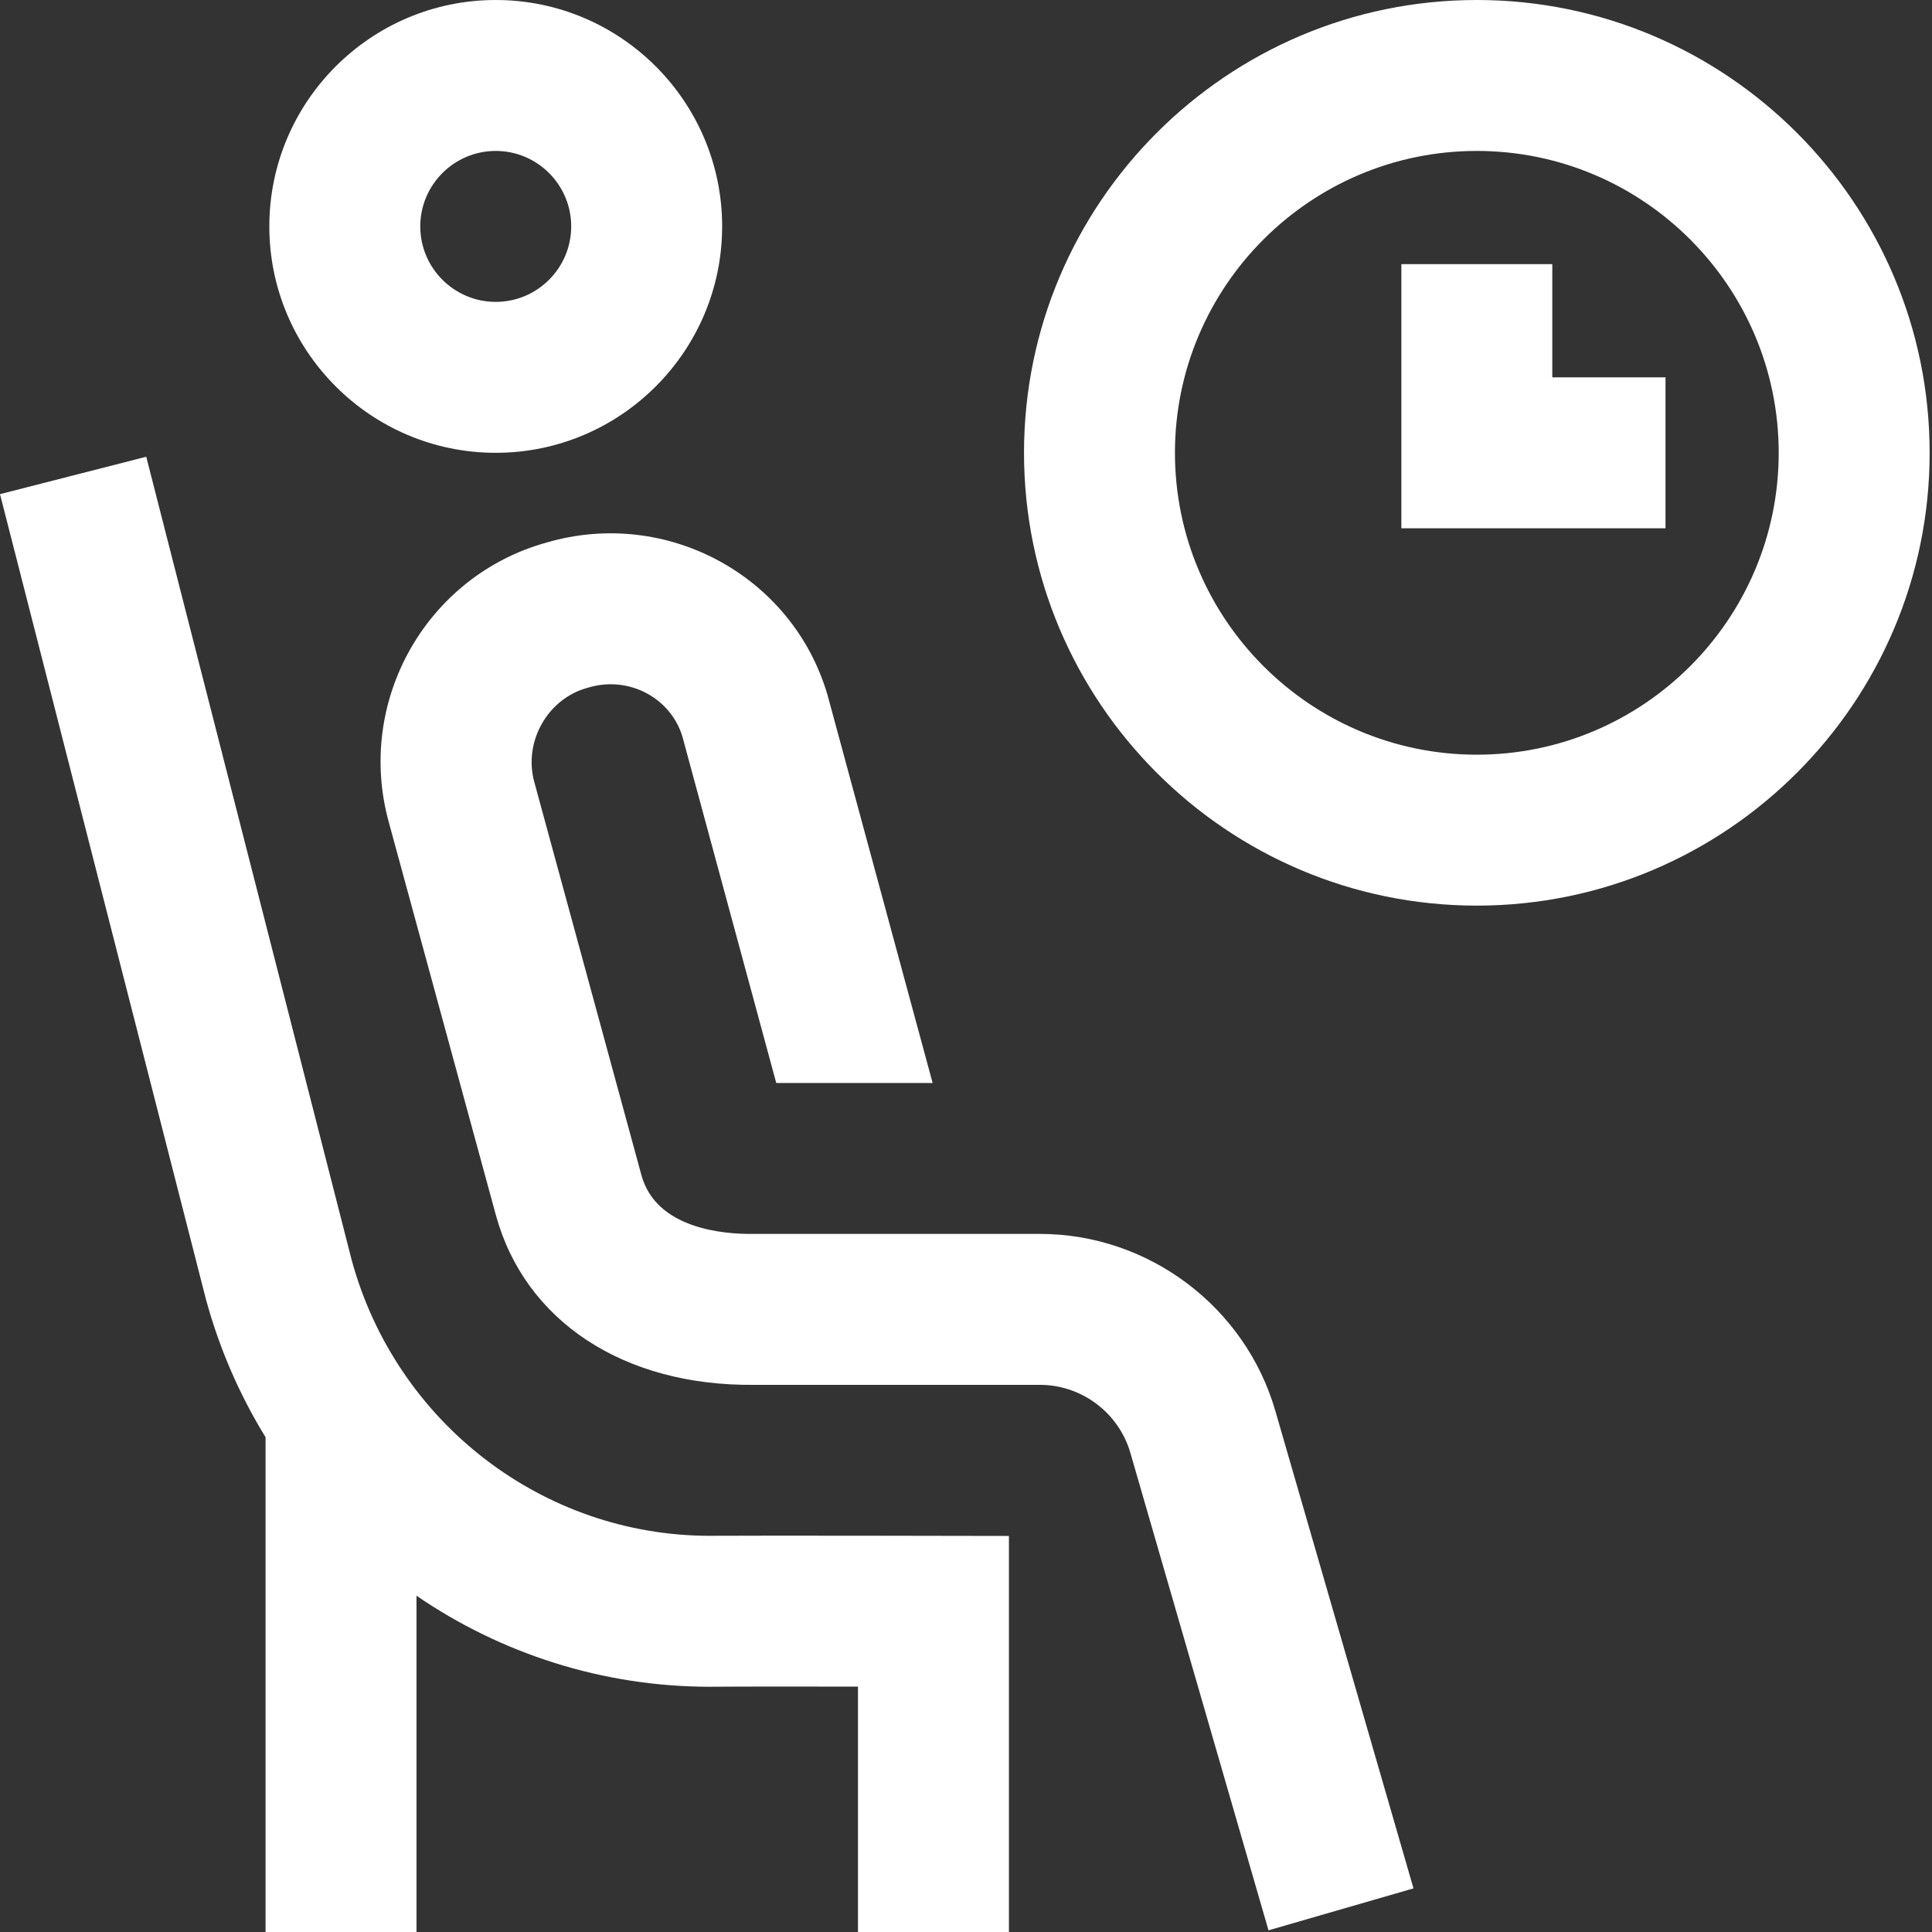 <svg width="243" height="243" viewBox="0 0 243 243" fill="none" xmlns="http://www.w3.org/2000/svg">
<rect x="0" y="0" width="243" height="243" fill="#333333" stroke="none"/>
<g clip-path="url(#clip0)">
<path d="M62.352 56.953C78.055 56.953 90.828 44.179 90.828 28.477C90.828 12.774 78.055 0 62.352 0C46.651 0 33.875 12.774 33.875 28.477C33.875 44.179 46.651 56.953 62.352 56.953ZM62.352 18.984C67.585 18.984 71.844 23.243 71.844 28.477C71.844 33.71 67.585 37.969 62.352 37.969C57.118 37.969 52.86 33.71 52.86 28.477C52.86 23.243 57.118 18.984 62.352 18.984ZM160.405 177.448L177.784 237.514L159.547 242.79L142.17 182.723C140.714 177.695 136.04 174.182 130.805 174.182H94.872C78.439 174.358 66 166.16 62.357 152.787L48.879 103.331C44.737 88.129 53.66 72.404 68.779 68.229C83.83 63.84 99.644 72.393 104.058 87.334L104.117 87.541L117.303 136.213H97.634L85.826 92.627C84.332 87.745 79.074 84.983 74.059 86.464L73.865 86.52C68.874 87.881 65.82 93.292 67.196 98.341L80.672 147.794C82.528 154.604 91.094 155.238 94.71 155.199L94.822 155.197H130.805C144.444 155.197 156.616 164.346 160.405 177.448ZM126.899 193.186V243H107.914V212.136C101.073 212.126 92.599 212.123 89.979 212.15C89.751 212.152 89.521 212.154 89.295 212.154C75.785 212.154 63.016 207.981 52.385 200.706V243H33.401V180.769C30.154 175.485 27.607 169.678 25.913 163.457L25.874 163.312L0 62.153L18.393 57.448L44.246 158.534C49.854 178.993 68.327 193.17 89.297 193.17C89.458 193.17 89.62 193.168 89.781 193.166C94.496 193.118 126.899 193.186 126.899 193.186ZM185.75 0C154.346 0 128.797 25.549 128.797 56.953C128.797 88.357 154.346 113.906 185.75 113.906C217.154 113.906 242.703 88.357 242.703 56.953C242.703 25.549 217.154 0 185.75 0ZM185.75 94.922C164.816 94.922 147.781 77.89 147.781 56.953C147.781 36.017 164.816 18.984 185.75 18.984C206.687 18.984 223.719 36.017 223.719 56.953C223.719 77.89 206.687 94.922 185.75 94.922ZM195.242 47.461H209.481V66.445H176.258V33.223H195.242V47.461Z" fill="white"/>
</g>
<defs>
<clipPath id="clip0">
<rect width="243" height="243" fill="white"/>
</clipPath>
</defs>
</svg>
